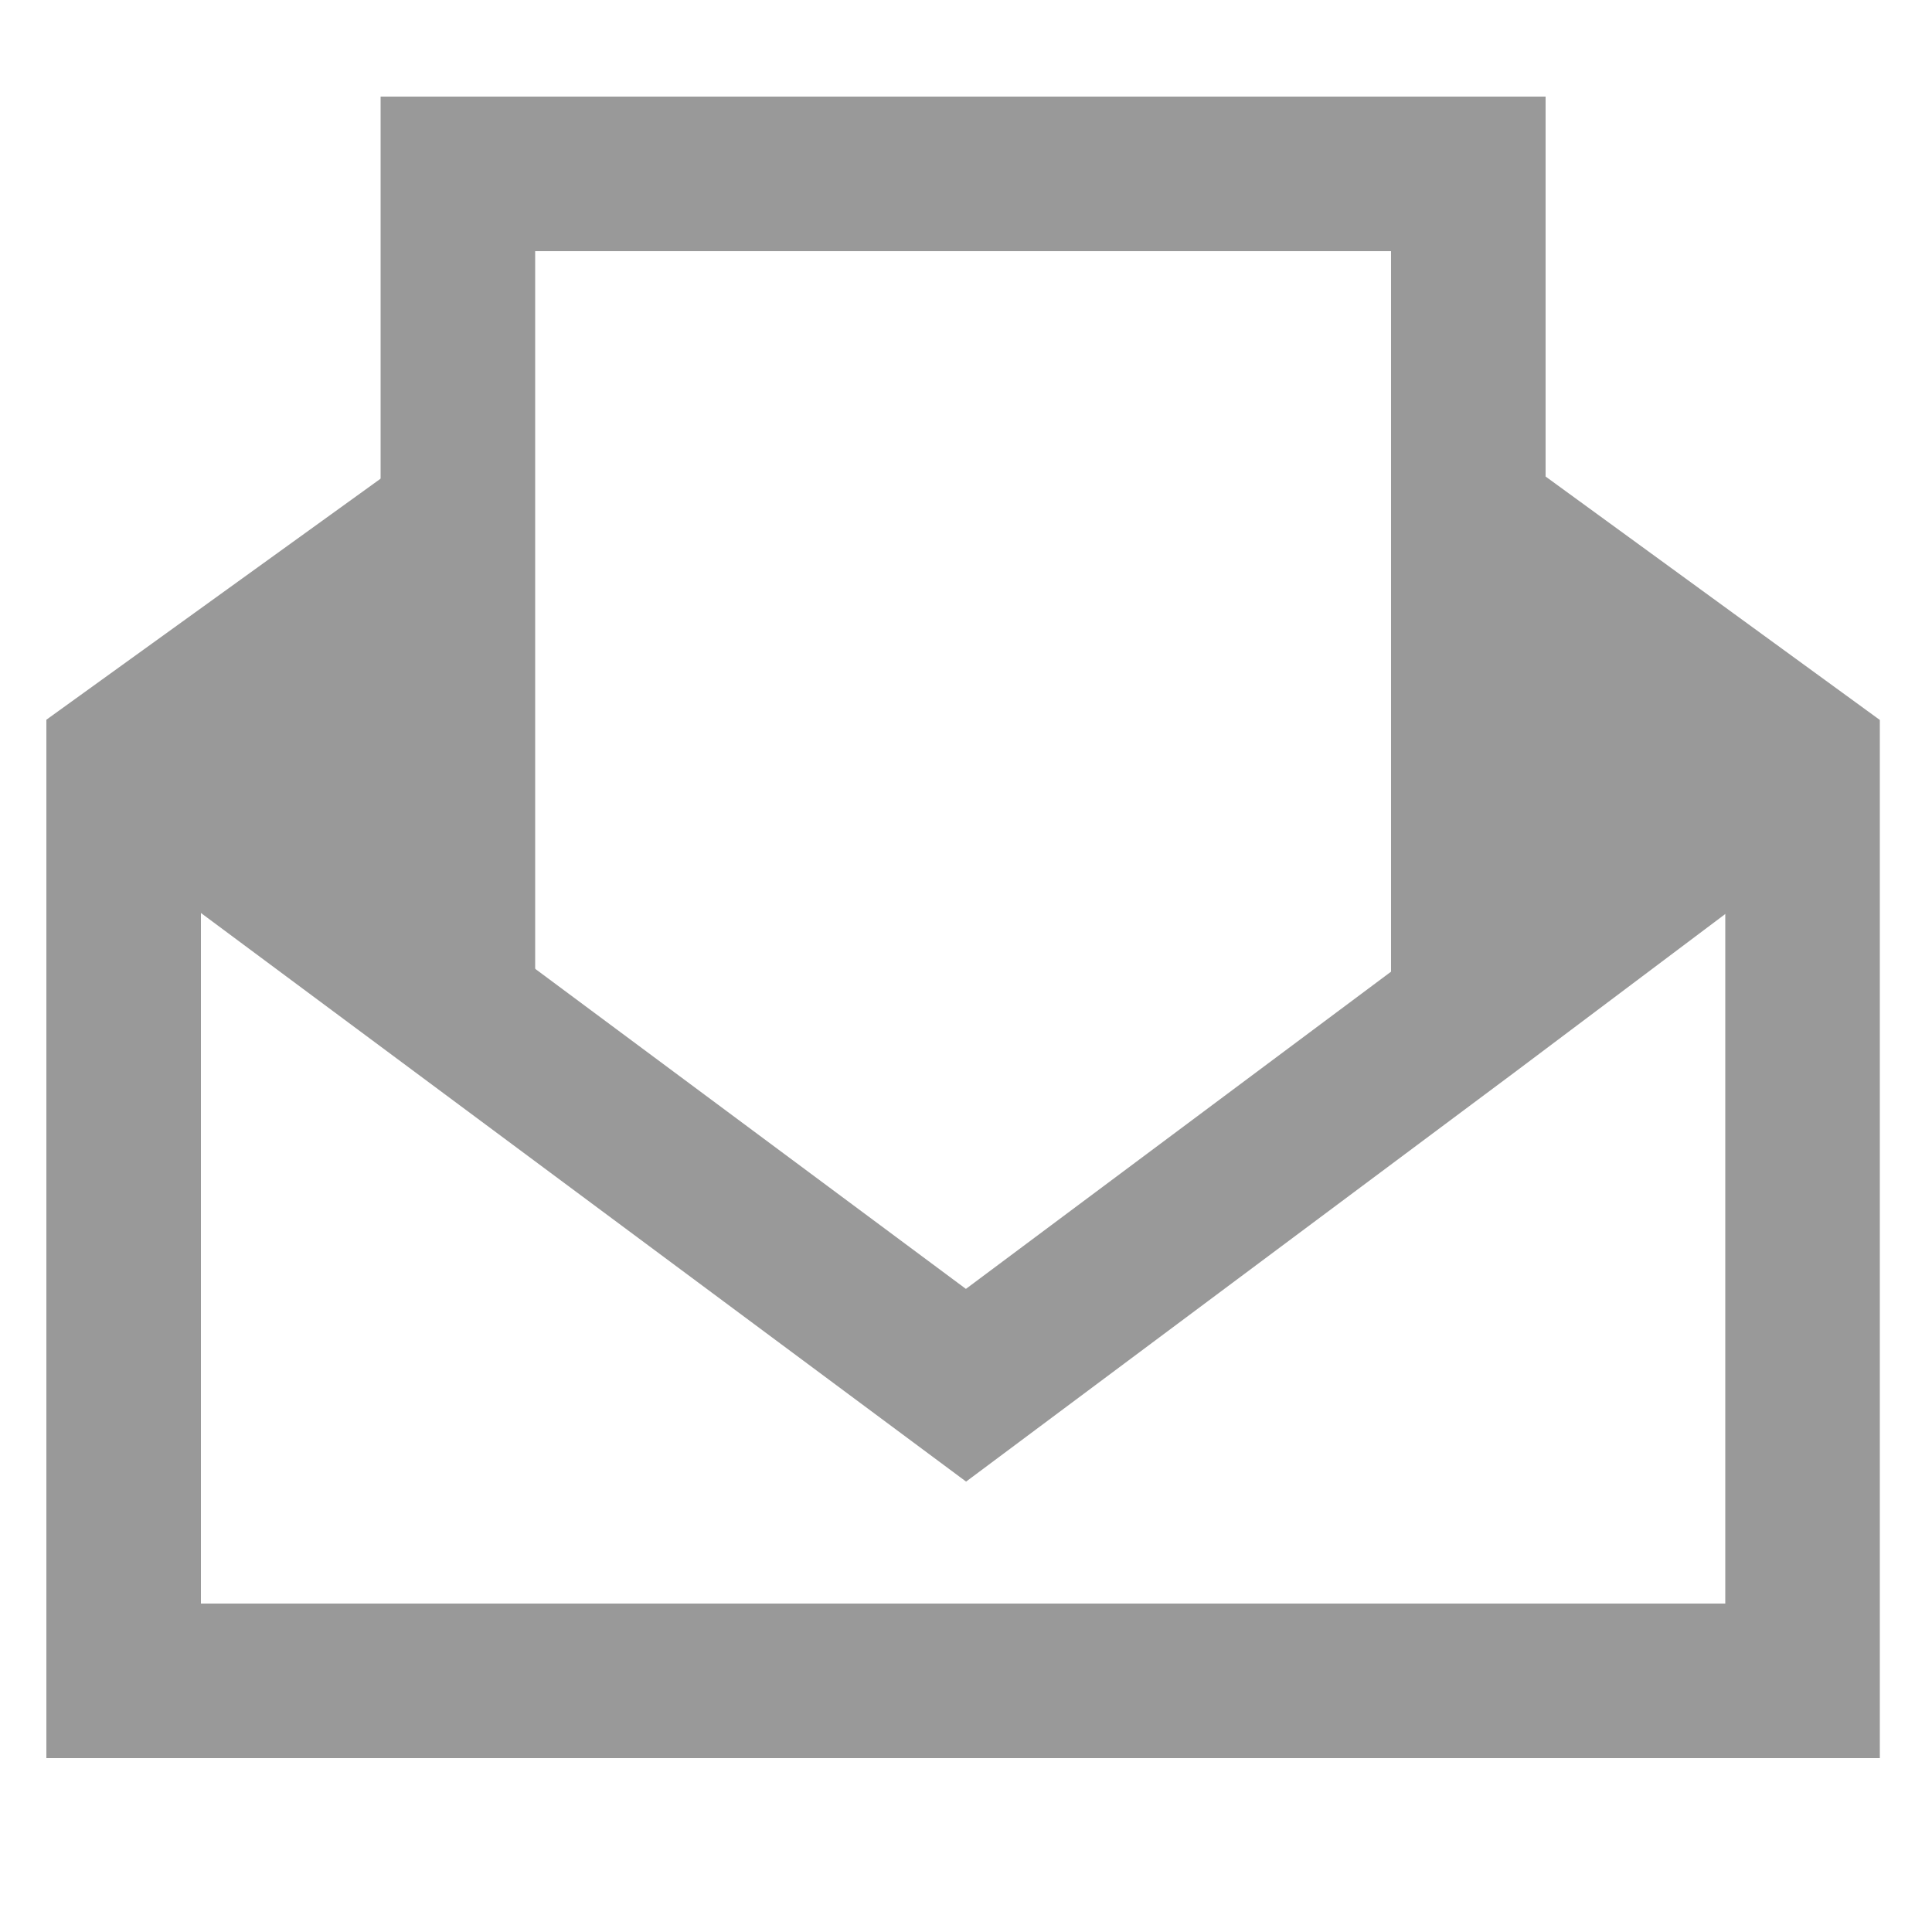 <?xml version="1.0" encoding="utf-8"?>
<!-- Generator: Adobe Illustrator 22.0.1, SVG Export Plug-In . SVG Version: 6.00 Build 0)  -->
<svg version="1.1" id="Ebene_1" xmlns="http://www.w3.org/2000/svg" xmlns:xlink="http://www.w3.org/1999/xlink" x="0px" y="0px"
	 viewBox="0 0 100 100" style="enable-background:new 0 0 100 100;" xml:space="preserve">
<style type="text/css">
	.st0{fill:none;stroke:#999999;stroke-width:8;stroke-miterlimit:10;}
	.st1{fill:#999999;}
</style>
<polyline class="st0" points="23.7,52.1 23.7,9 76,9 76,52.3 "/>
<polyline class="st0" points="22.9,27.4 6.4,39.3 6.4,87 93.3,87 93.3,39.3 76,26.7 "/>
<polyline class="st0" points="93.3,39.3 76,52.3 50,71.7 6.4,39.3 "/>
<polygon class="st1" points="78,30.6 78,50 89.5,39.3 "/>
<polygon class="st1" points="21.2,49 21.2,29.6 9.8,40.3 "/>
</svg>
